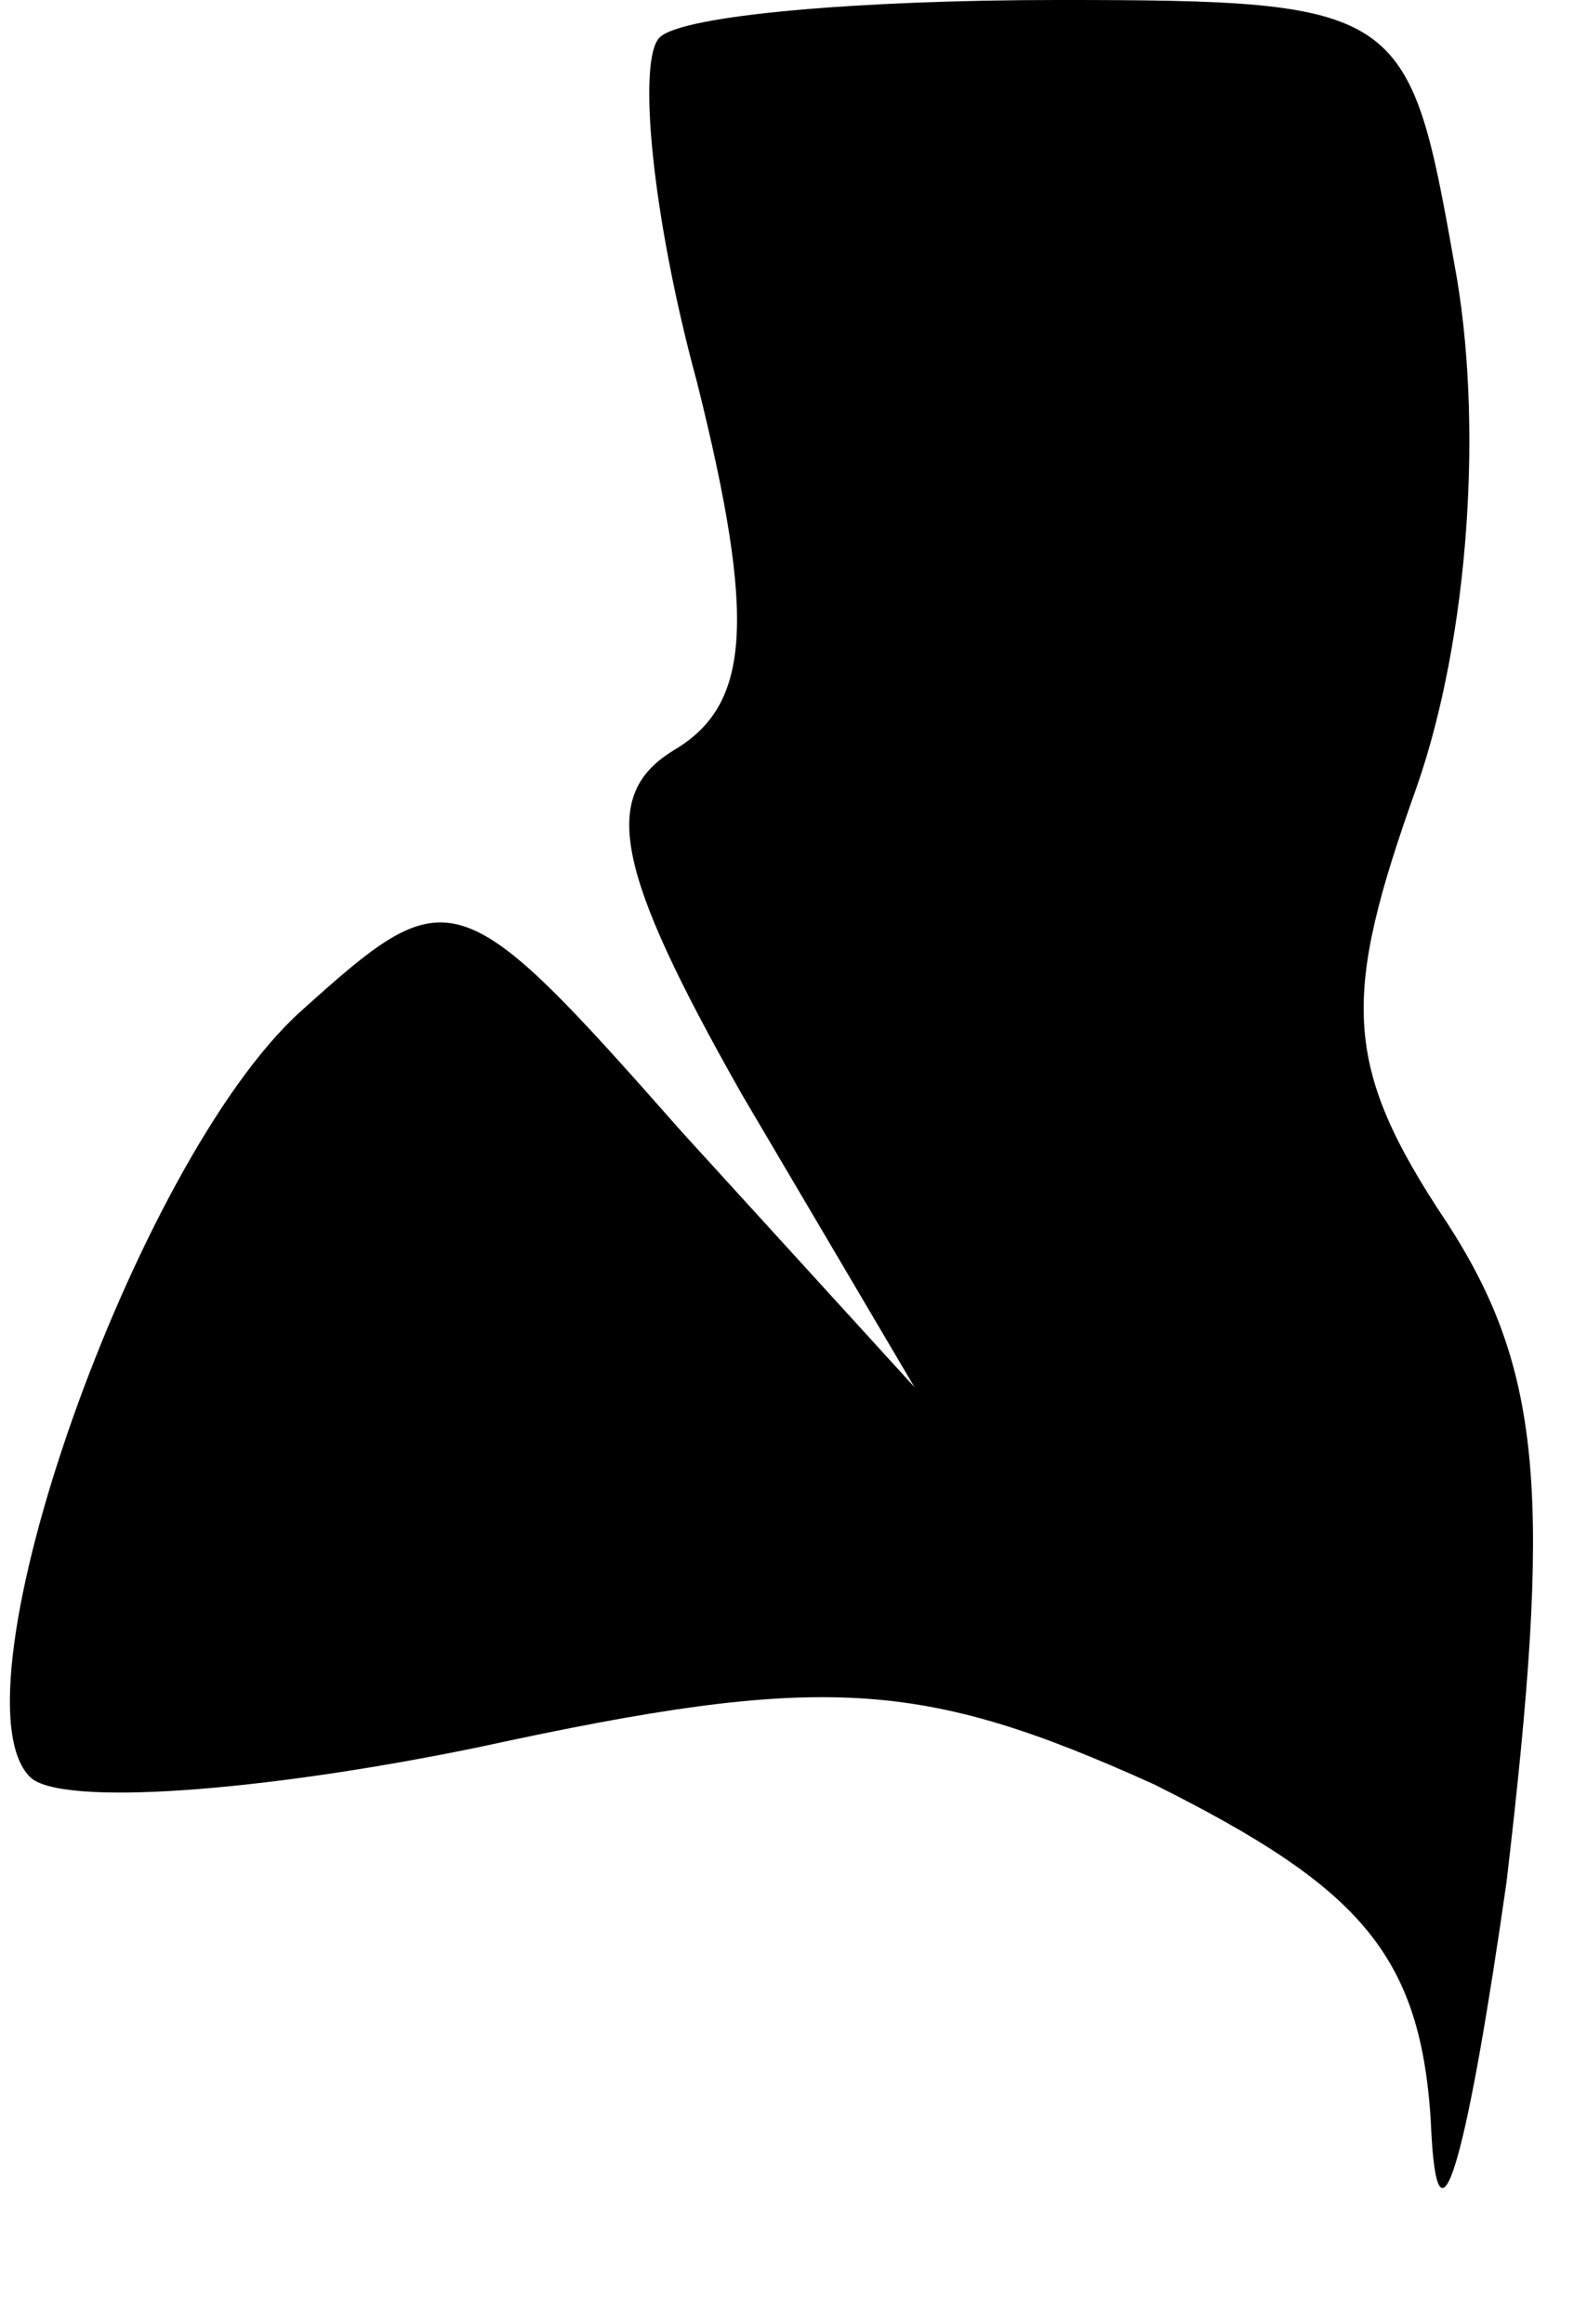 <?xml version="1.0" standalone="no"?>
<!DOCTYPE svg PUBLIC "-//W3C//DTD SVG 20010904//EN"
 "http://www.w3.org/TR/2001/REC-SVG-20010904/DTD/svg10.dtd">
<svg version="1.0" xmlns="http://www.w3.org/2000/svg"
 width="21pt" height="31pt" viewBox="0 0 21 31"
 preserveAspectRatio="xMidYMid meet">
<g transform="translate(0,31) scale(0.1,-0.1)"
fill="#000000" stroke="none">
<path fill="#000000" stroke="none" d="M88 305 c-3 -3 -1 -24 5 -46 8 -32 7
-43 -3 -49 -10 -6 -8 -16 9 -46 l23 -39 -31 34 c-30 34 -31 34 -51 16 -22 -20
-47 -91 -36 -102 4 -4 31 -2 60 4 46 10 59 9 90 -5 28 -14 36 -23 37 -47 1
-17 5 -1 10 34 6 51 5 68 -8 88 -14 21 -14 30 -4 58 7 20 9 49 5 70 -6 34 -7
35 -53 35 -26 0 -50 -2 -53 -5z"/>
</g>
</svg>

